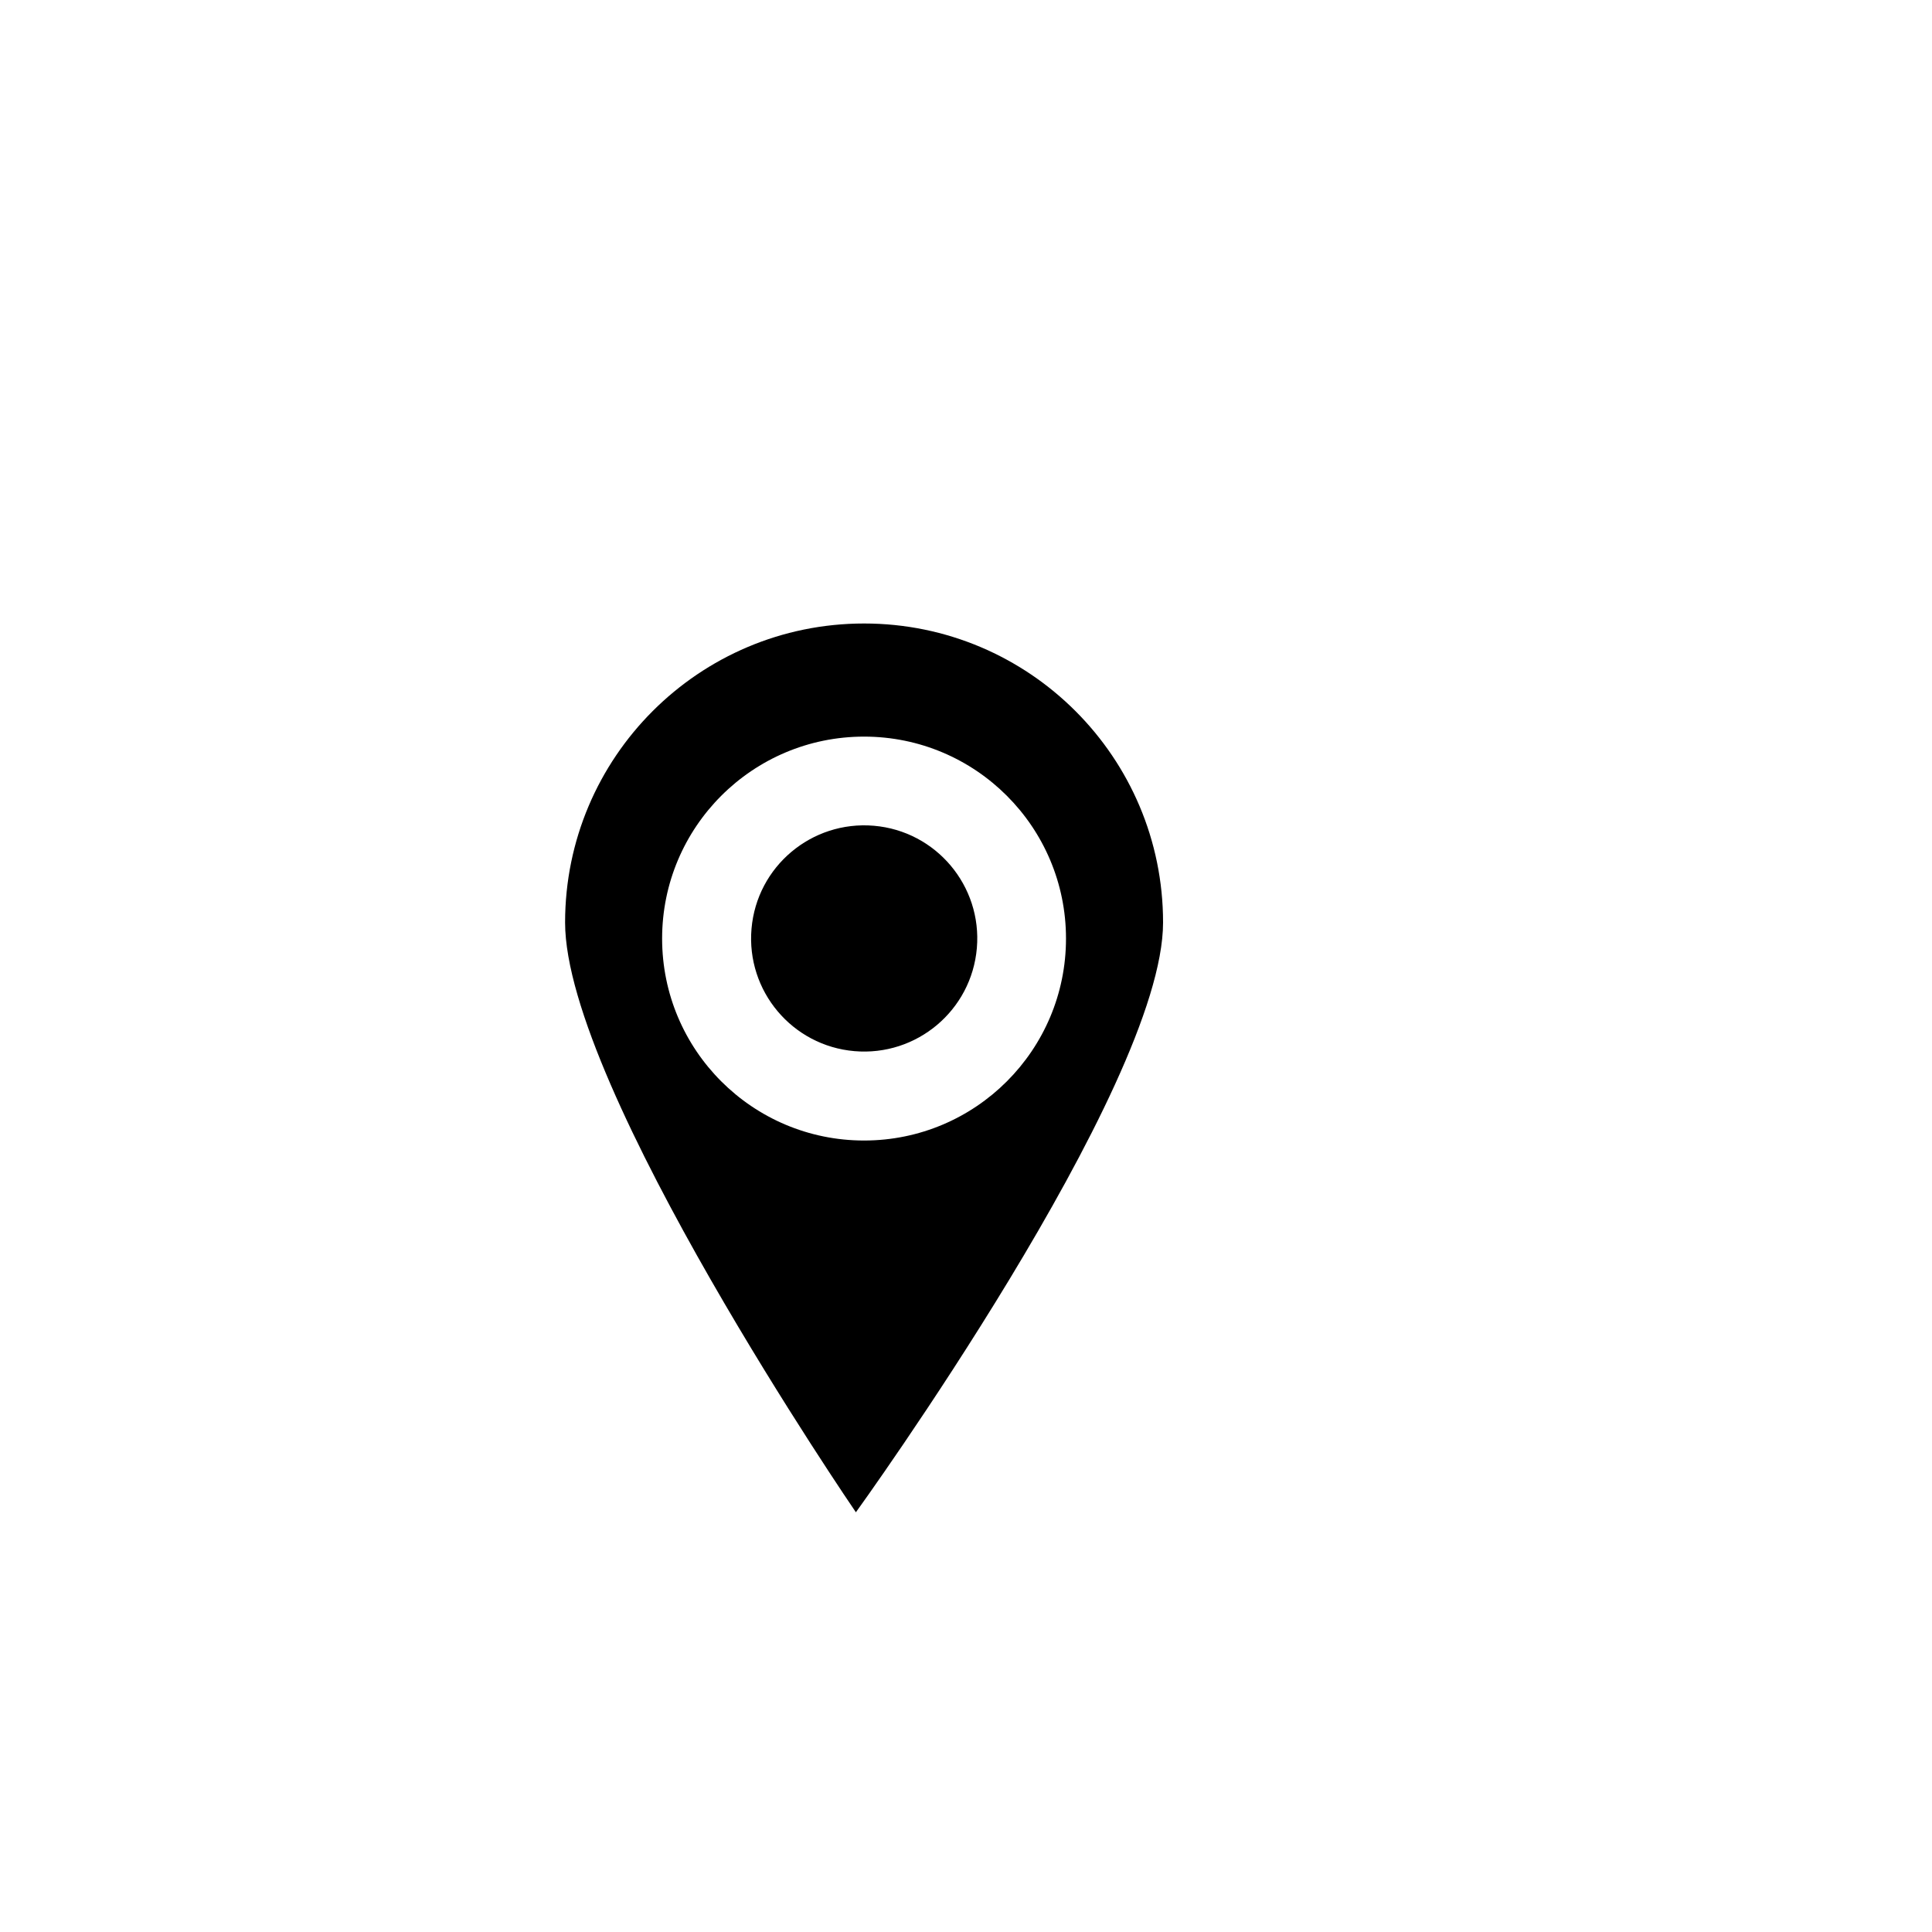 <svg xmlns="http://www.w3.org/2000/svg" xmlns:xlink="http://www.w3.org/1999/xlink" version="1.1" x="0px" y="0px" viewBox="0 0 100 100" enable-background="new 0 0 100 100" xml:space="preserve"><g><g><g><path d="M60.2,47.748c0,8.545-15.899,30.527-15.899,30.527S29.249,56.293,29.249,47.748s6.931-15.476,15.476-15.476     S60.2,39.203,60.2,47.748z M34.271,48.58c0,5.773,4.68,10.453,10.453,10.453c5.772,0,10.452-4.68,10.452-10.453     c0-5.772-4.68-10.453-10.452-10.453C38.951,38.127,34.271,42.807,34.271,48.58z"></path></g></g><path d="M50.562,49.073c-0.277,3.225-3.113,5.609-6.334,5.334s-5.607-3.113-5.33-6.334c0.275-3.223,3.111-5.607,6.334-5.332   C48.451,43.016,50.838,45.854,50.562,49.073z"></path></g></svg>